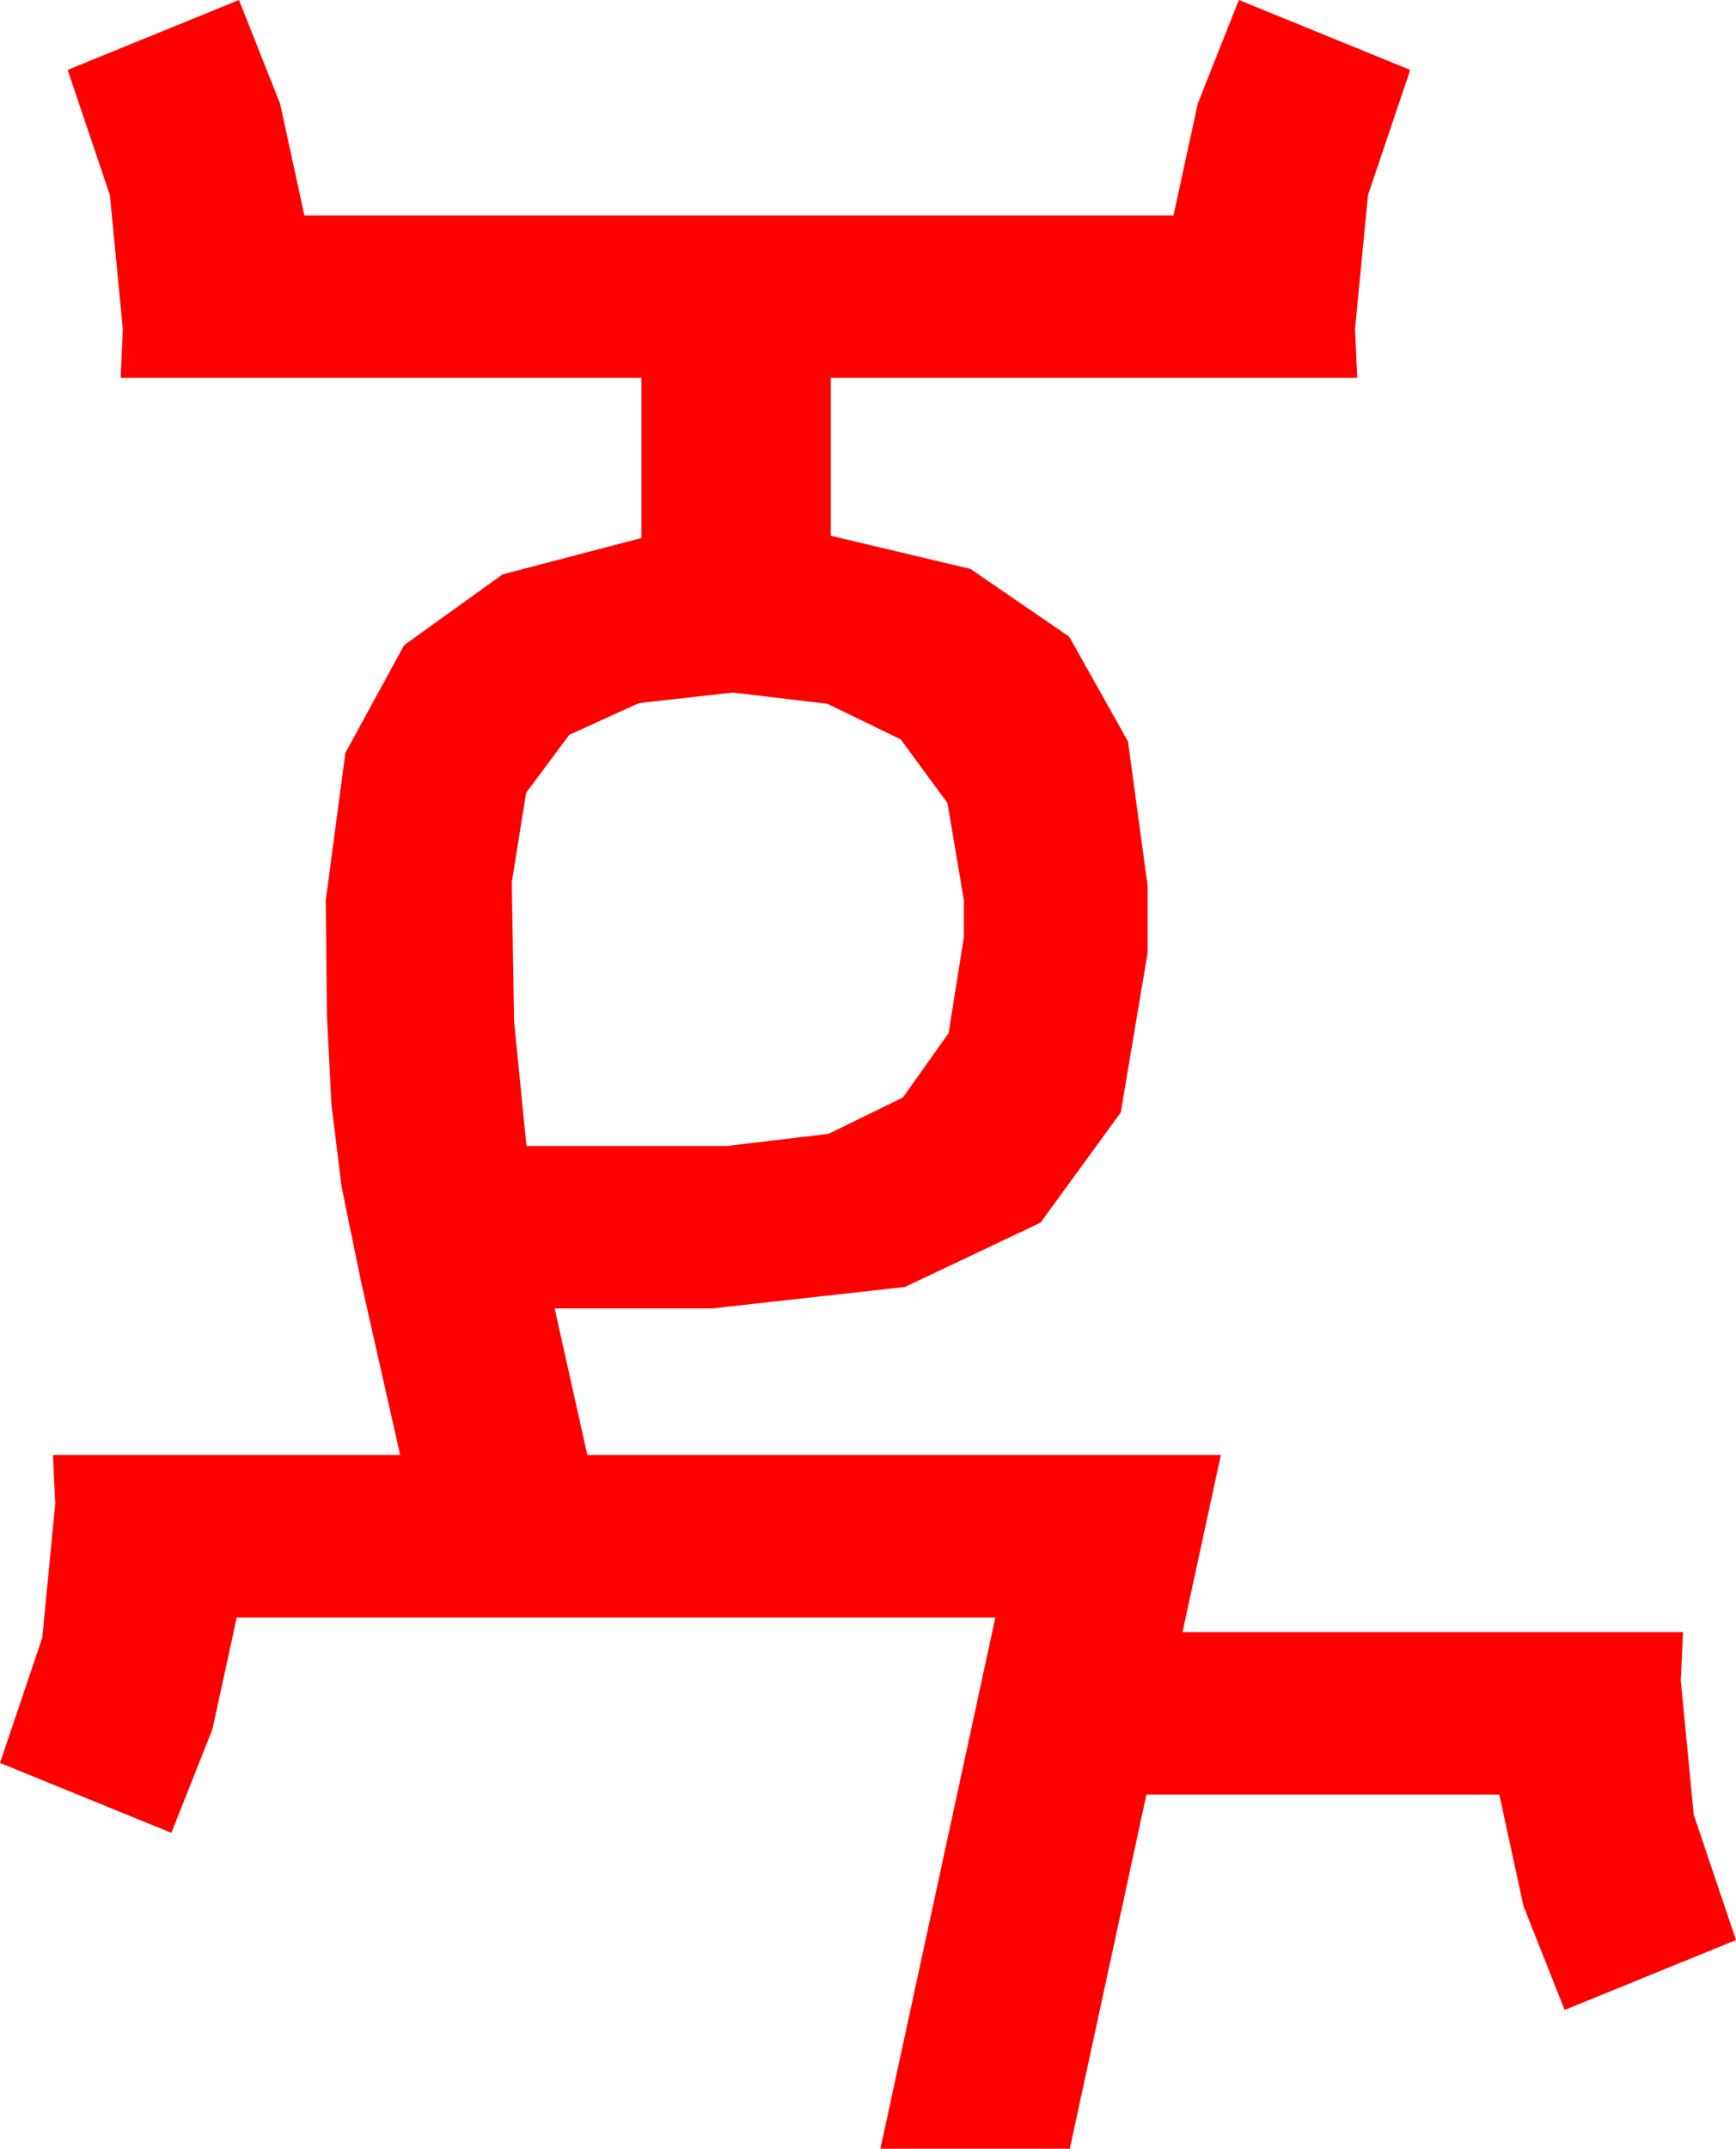 <?xml version="1.0" encoding="utf-8"?>
<!DOCTYPE svg PUBLIC "-//W3C//DTD SVG 1.1//EN" "http://www.w3.org/Graphics/SVG/1.1/DTD/svg11.dtd">
<svg width="45.117" height="55.811" xmlns="http://www.w3.org/2000/svg" xmlns:xlink="http://www.w3.org/1999/xlink" xmlns:xml="http://www.w3.org/XML/1998/namespace" version="1.1">
  <g>
    <g>
      <path style="fill:#FF0000;fill-opacity:1" d="M19.043,17.988L16.604,18.263 14.795,19.087 13.674,20.592 13.301,22.91 13.359,26.514 13.682,29.766 18.896,29.766 21.533,29.451 23.467,28.506 24.653,26.836 25.049,24.346 25.049,23.379 24.624,20.859 23.408,19.204 21.504,18.281 19.043,17.988z M6.211,0L7.28,2.695 7.91,5.596 30.498,5.596 31.128,2.695 32.197,0 36.65,1.816 35.552,5.068 35.215,8.555 35.273,9.814 21.592,9.814 21.592,13.916 25.221,14.777 27.788,16.538 29.315,19.259 29.824,22.998 29.824,24.756 29.128,28.894 27.041,31.758 23.518,33.428 18.516,33.984 14.414,33.984 15.264,37.793 31.729,37.793 30.732,42.393 43.74,42.393 43.682,43.652 44.019,47.139 45.117,50.391 40.664,52.207 39.595,49.512 38.965,46.611 29.795,46.611 27.803,55.811 22.881,55.811 25.869,42.012 6.152,42.012 5.522,44.912 4.453,47.607 0,45.791 1.099,42.539 1.436,39.053 1.377,37.793 10.4,37.793 9.375,33.252 8.877,30.82 8.613,28.682 8.496,26.353 8.467,23.379 8.976,19.556 10.503,16.758 13.063,14.919 16.67,13.975 16.67,9.814 3.135,9.814 3.193,8.555 2.856,5.068 1.758,1.816 6.211,0z" />
    </g>
  </g>
</svg>